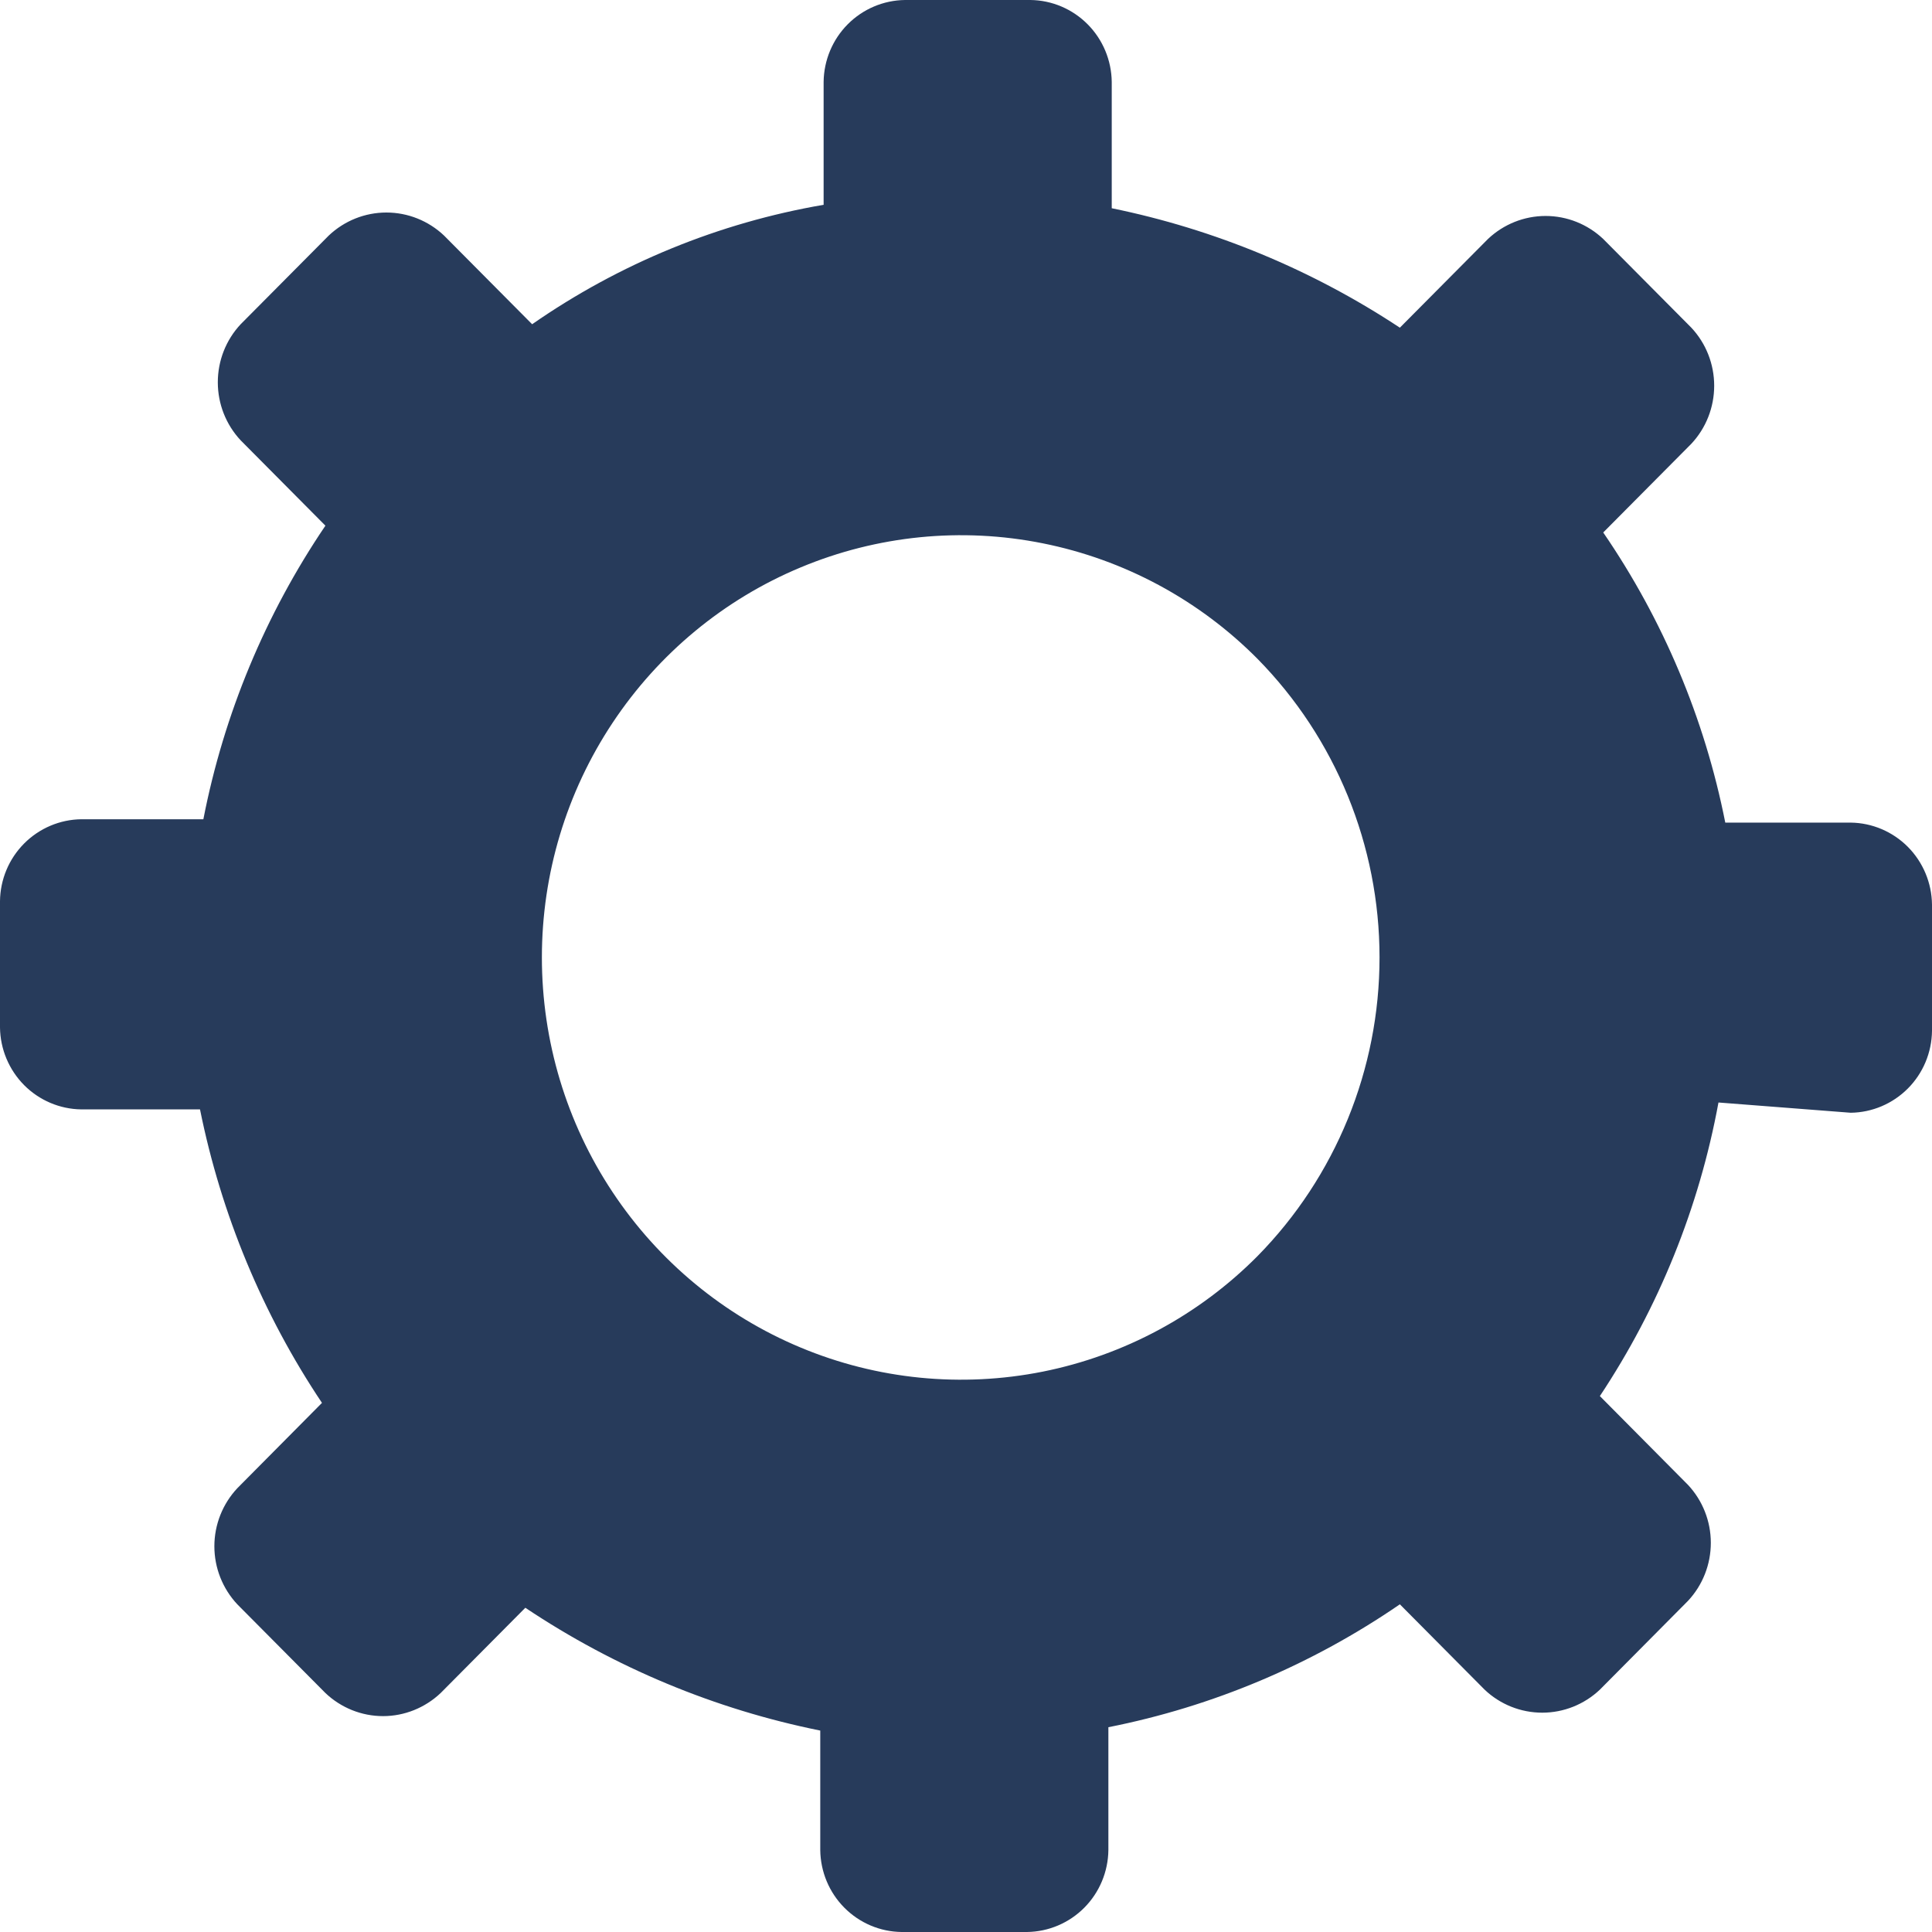 <svg width="23" height="23" viewBox="0 0 23 23" fill="none" xmlns="http://www.w3.org/2000/svg">
<path d="M22.032 9.793H20.539C20.294 8.554 19.799 7.379 19.086 6.339L20.135 5.283C20.31 5.096 20.407 4.849 20.407 4.592C20.407 4.335 20.31 4.088 20.135 3.901L19.086 2.845C18.9 2.669 18.655 2.571 18.4 2.571C18.145 2.571 17.9 2.669 17.714 2.845L16.665 3.901C15.622 3.212 14.458 2.729 13.235 2.479V0.975C13.232 0.718 13.129 0.471 12.948 0.289C12.767 0.107 12.523 0.003 12.267 0L10.774 0C10.518 0.003 10.273 0.107 10.092 0.289C9.911 0.471 9.808 0.718 9.805 0.975V2.438C8.559 2.652 7.375 3.137 6.335 3.86L5.286 2.804C5.1 2.628 4.855 2.53 4.6 2.53C4.345 2.53 4.1 2.628 3.914 2.804L2.865 3.86C2.69 4.047 2.593 4.294 2.593 4.551C2.593 4.808 2.69 5.055 2.865 5.242L3.874 6.258C3.16 7.312 2.665 8.501 2.421 9.753H0.968C0.713 9.756 0.468 9.86 0.287 10.042C0.106 10.224 0.003 10.47 0 10.728L0 12.231C0.003 12.489 0.106 12.735 0.287 12.918C0.468 13.1 0.713 13.204 0.968 13.207H2.381C2.633 14.456 3.126 15.644 3.833 16.701L2.825 17.717C2.65 17.904 2.552 18.151 2.552 18.408C2.552 18.665 2.65 18.912 2.825 19.099L3.874 20.155C4.059 20.331 4.305 20.43 4.56 20.43C4.815 20.43 5.06 20.331 5.246 20.155L6.254 19.14C7.319 19.852 8.511 20.349 9.765 20.602V22.025C9.768 22.282 9.871 22.529 10.052 22.711C10.233 22.893 10.477 22.997 10.733 23H12.226C12.482 22.997 12.727 22.893 12.908 22.711C13.089 22.529 13.192 22.282 13.195 22.025V20.562C14.438 20.316 15.618 19.818 16.665 19.099L17.674 20.115C17.859 20.291 18.105 20.389 18.36 20.389C18.615 20.389 18.86 20.291 19.046 20.115L20.095 19.058C20.27 18.871 20.367 18.624 20.367 18.367C20.367 18.111 20.27 17.864 20.095 17.677L19.046 16.62C19.747 15.564 20.228 14.375 20.458 13.125L22.032 13.247C22.287 13.244 22.532 13.14 22.713 12.958C22.894 12.776 22.997 12.53 23 12.272V10.769C22.997 10.511 22.894 10.265 22.713 10.082C22.532 9.9 22.287 9.796 22.032 9.793ZM14.97 14.954C14.272 15.657 13.383 16.135 12.414 16.329C11.446 16.522 10.443 16.423 9.531 16.042C8.619 15.662 7.84 15.017 7.292 14.191C6.743 13.364 6.451 12.392 6.451 11.398C6.451 10.404 6.743 9.433 7.292 8.606C7.84 7.78 8.619 7.135 9.531 6.755C10.443 6.374 11.446 6.274 12.414 6.468C13.383 6.662 14.272 7.14 14.97 7.843C15.901 8.789 16.423 10.067 16.423 11.398C16.423 12.73 15.901 14.008 14.97 14.954Z" fill="#273B5B"/>
</svg>
